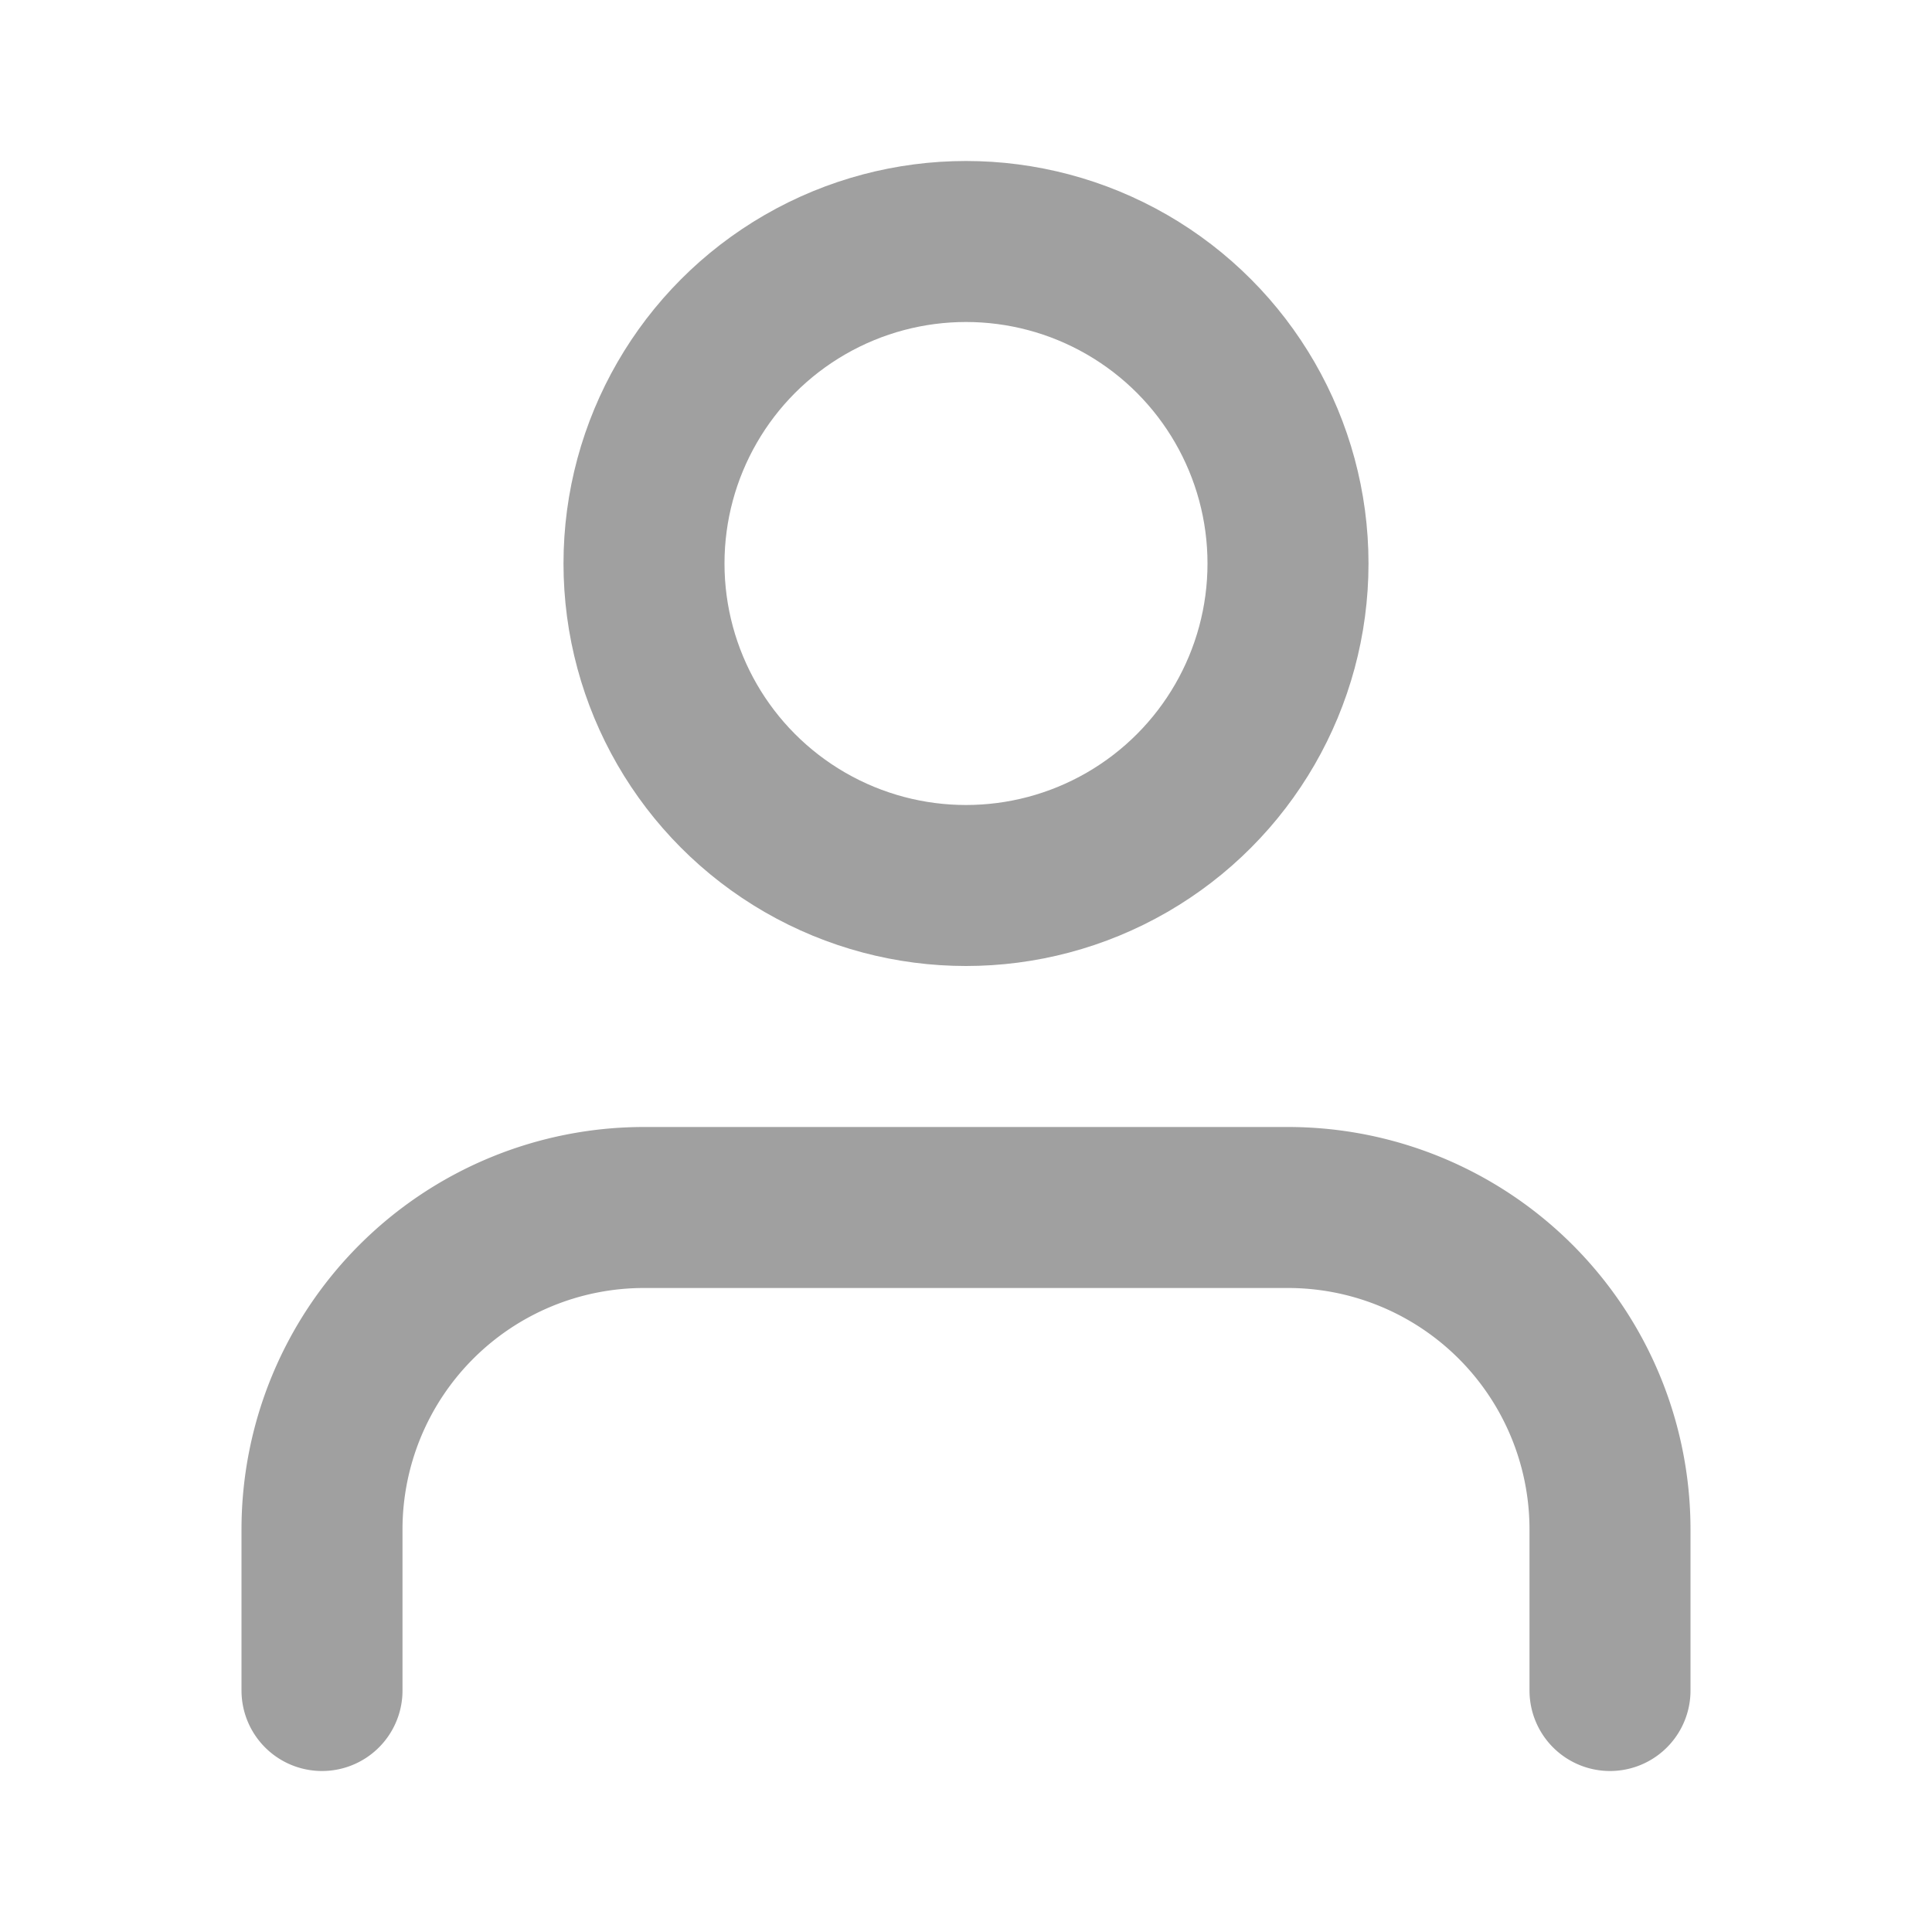 <svg xmlns="http://www.w3.org/2000/svg" width="17px" height="17px" viewBox="0 0 24 24" fill="none" stroke="#a0a0a0"
     stroke-width="2" stroke-linecap="round" stroke-linejoin="round" class="feather feather-user">
    <path d="M20 21v-2a4 4 0 0 0-4-4H8a4 4 0 0 0-4 4v2"></path>
    <circle cx="12" cy="7" r="4"></circle>
</svg>